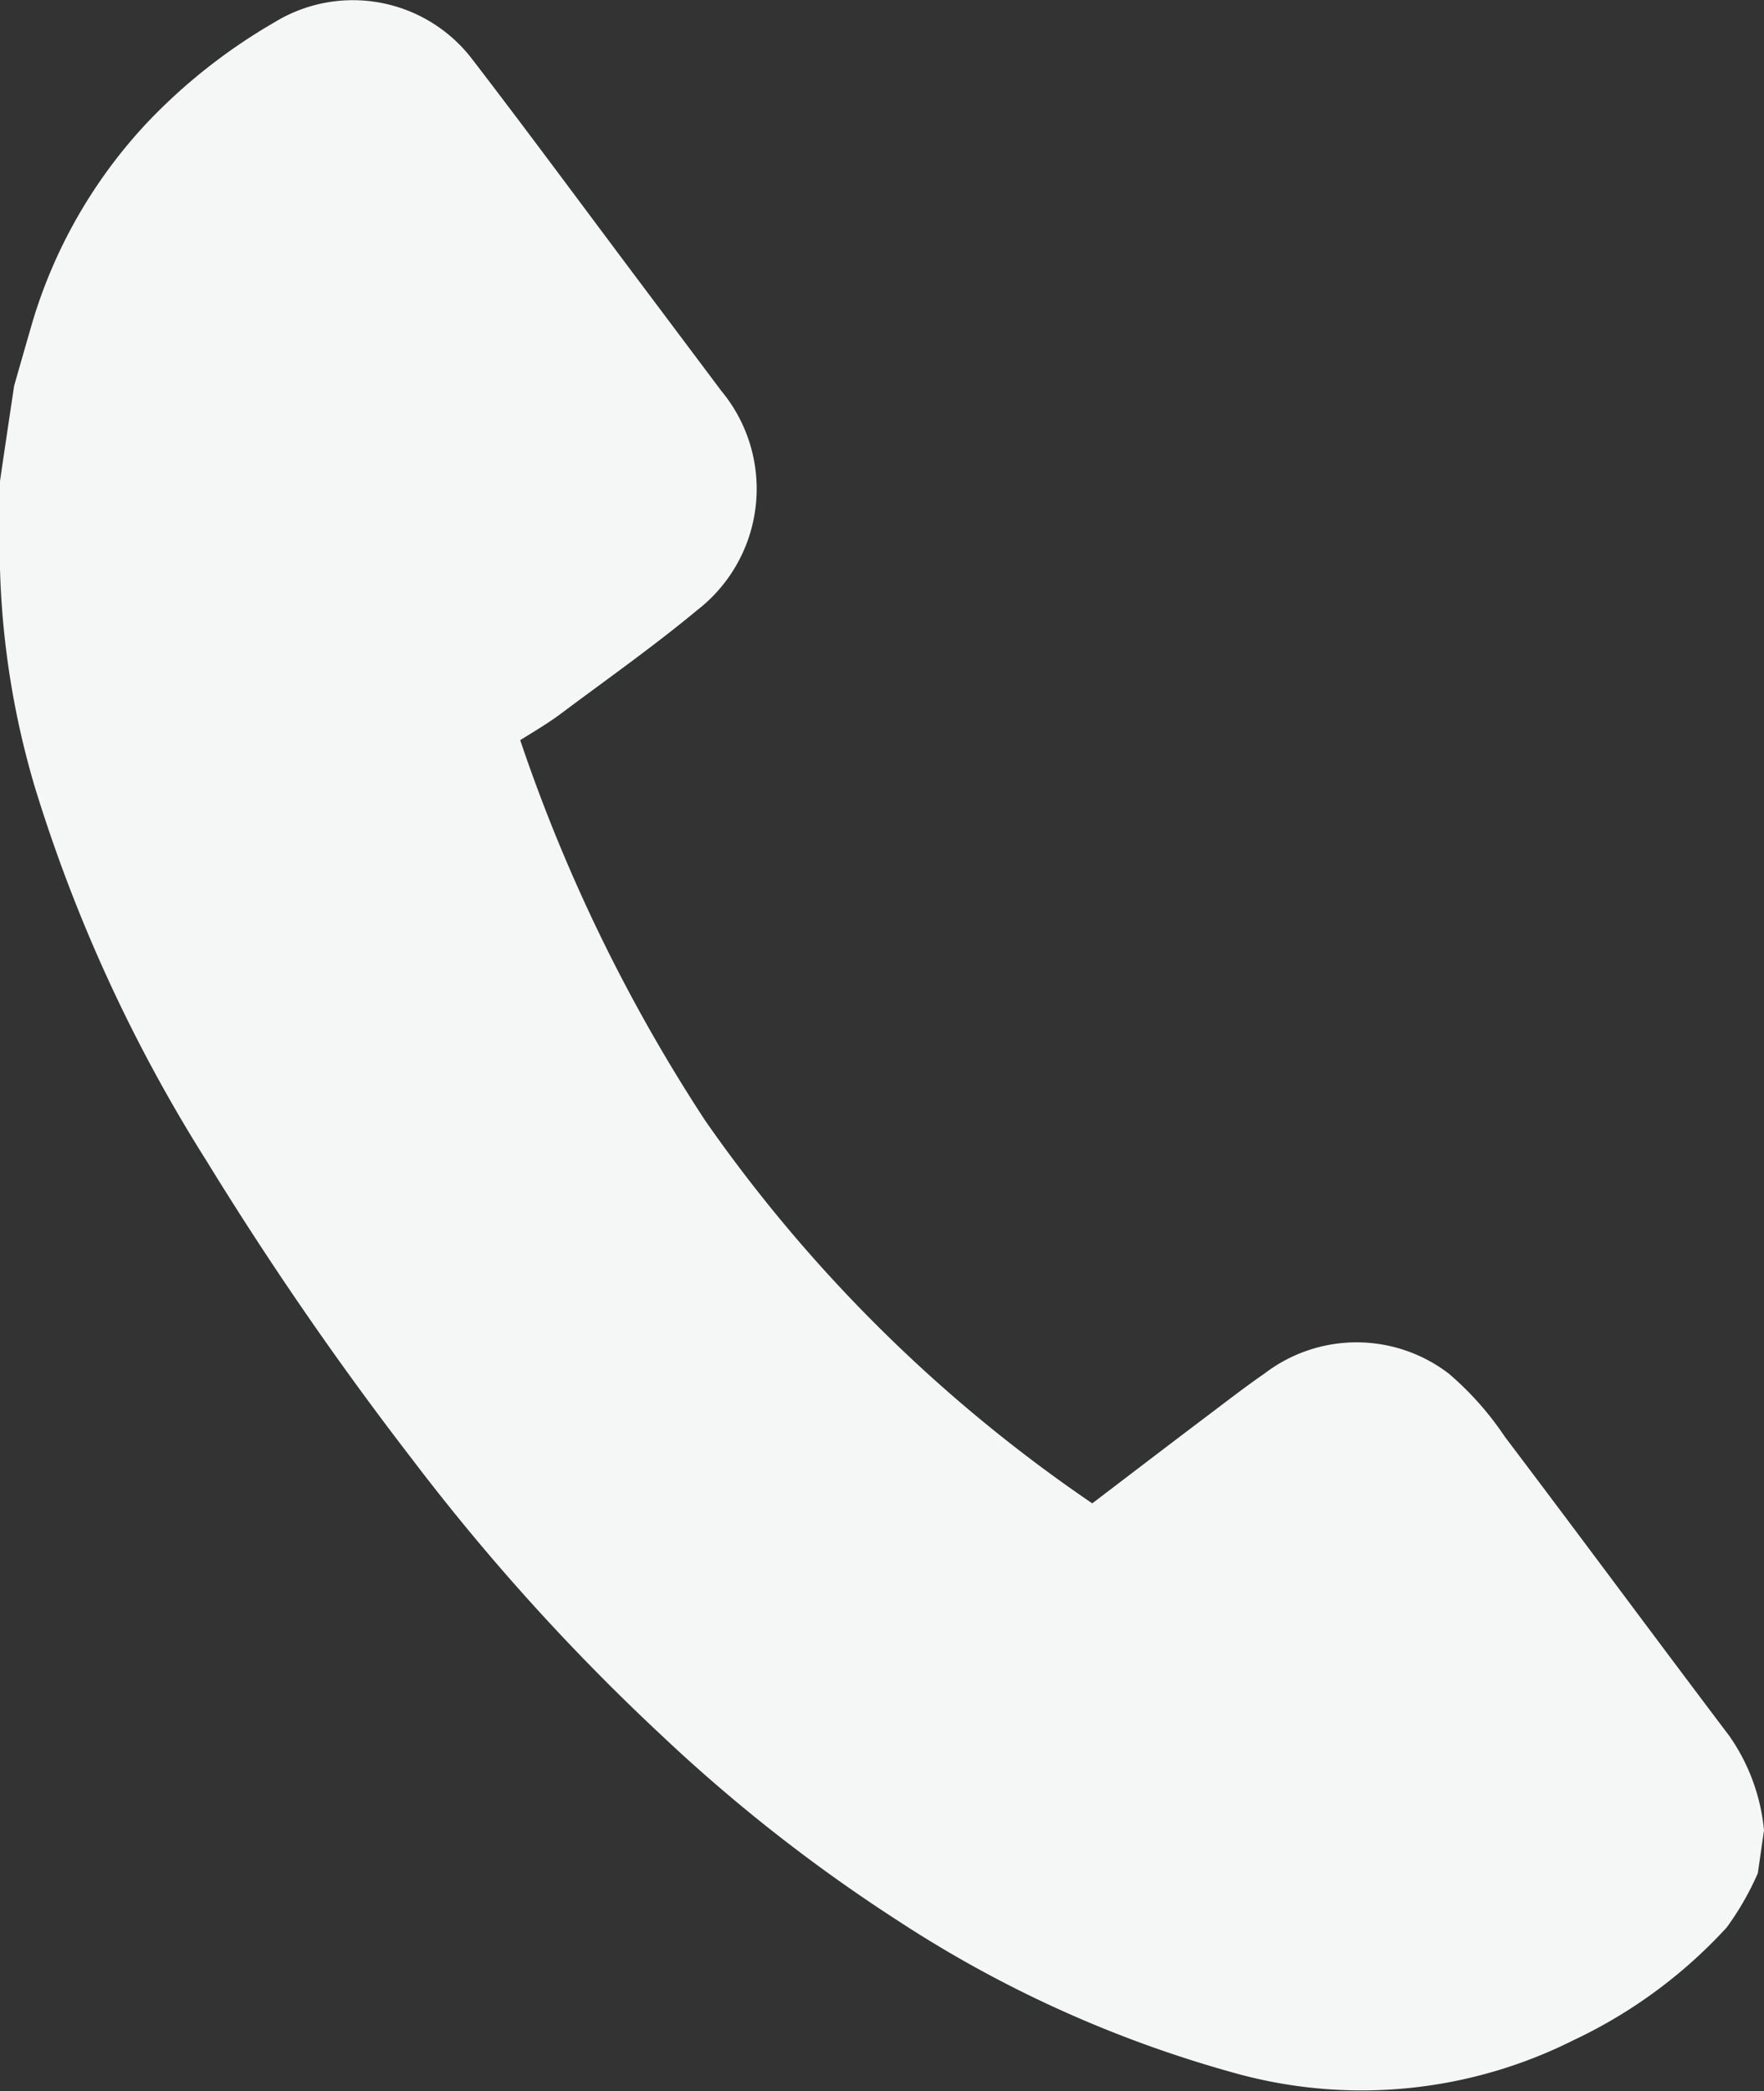 <svg xmlns="http://www.w3.org/2000/svg" width="17.46" height="20.695" viewBox="0 0 17.46 20.695"><rect x="0" y="0" width="17.46" height="20.695" fill="#333333" stroke="none"/><g transform="translate(-2.933 -13.31)"><g transform="translate(2.933 13.31)"><path d="M3.073,17.128c.06-.21.12-.42.181-.63a4.958,4.958,0,0,1,1.16-2,5.6,5.6,0,0,1,1.232-.965A1.486,1.486,0,0,1,7.61,13.9c.528.687,1.043,1.385,1.563,2.079.3.4.6.8.9,1.2a1.518,1.518,0,0,1-.24,2.17c-.435.361-.9.688-1.351,1.026-.126.094-.263.174-.4.26A16.486,16.486,0,0,0,9.913,24.4a14.839,14.839,0,0,0,3.831,3.788c.372-.283.748-.571,1.126-.856.191-.144.381-.292.578-.428a1.5,1.5,0,0,1,1.825,0,3.048,3.048,0,0,1,.555.625c.745.984,1.478,1.977,2.222,2.961a1.948,1.948,0,0,1,.343.934l-.061.424a2.822,2.822,0,0,1-.309.538,4.868,4.868,0,0,1-1.516,1.115,4.674,4.674,0,0,1-3.29.342,11.817,11.817,0,0,1-3.4-1.527,16.19,16.19,0,0,1-2.32-1.817,21.629,21.629,0,0,1-2.48-2.742A33.669,33.669,0,0,1,4.978,24.8a15.349,15.349,0,0,1-1.7-3.7,8.384,8.384,0,0,1-.348-2.337c0-.224,0-.447,0-.671Q3,17.613,3.073,17.128Z" transform="translate(-2.933 -13.31)" fill="#f5f7f6"/></g></g></svg>